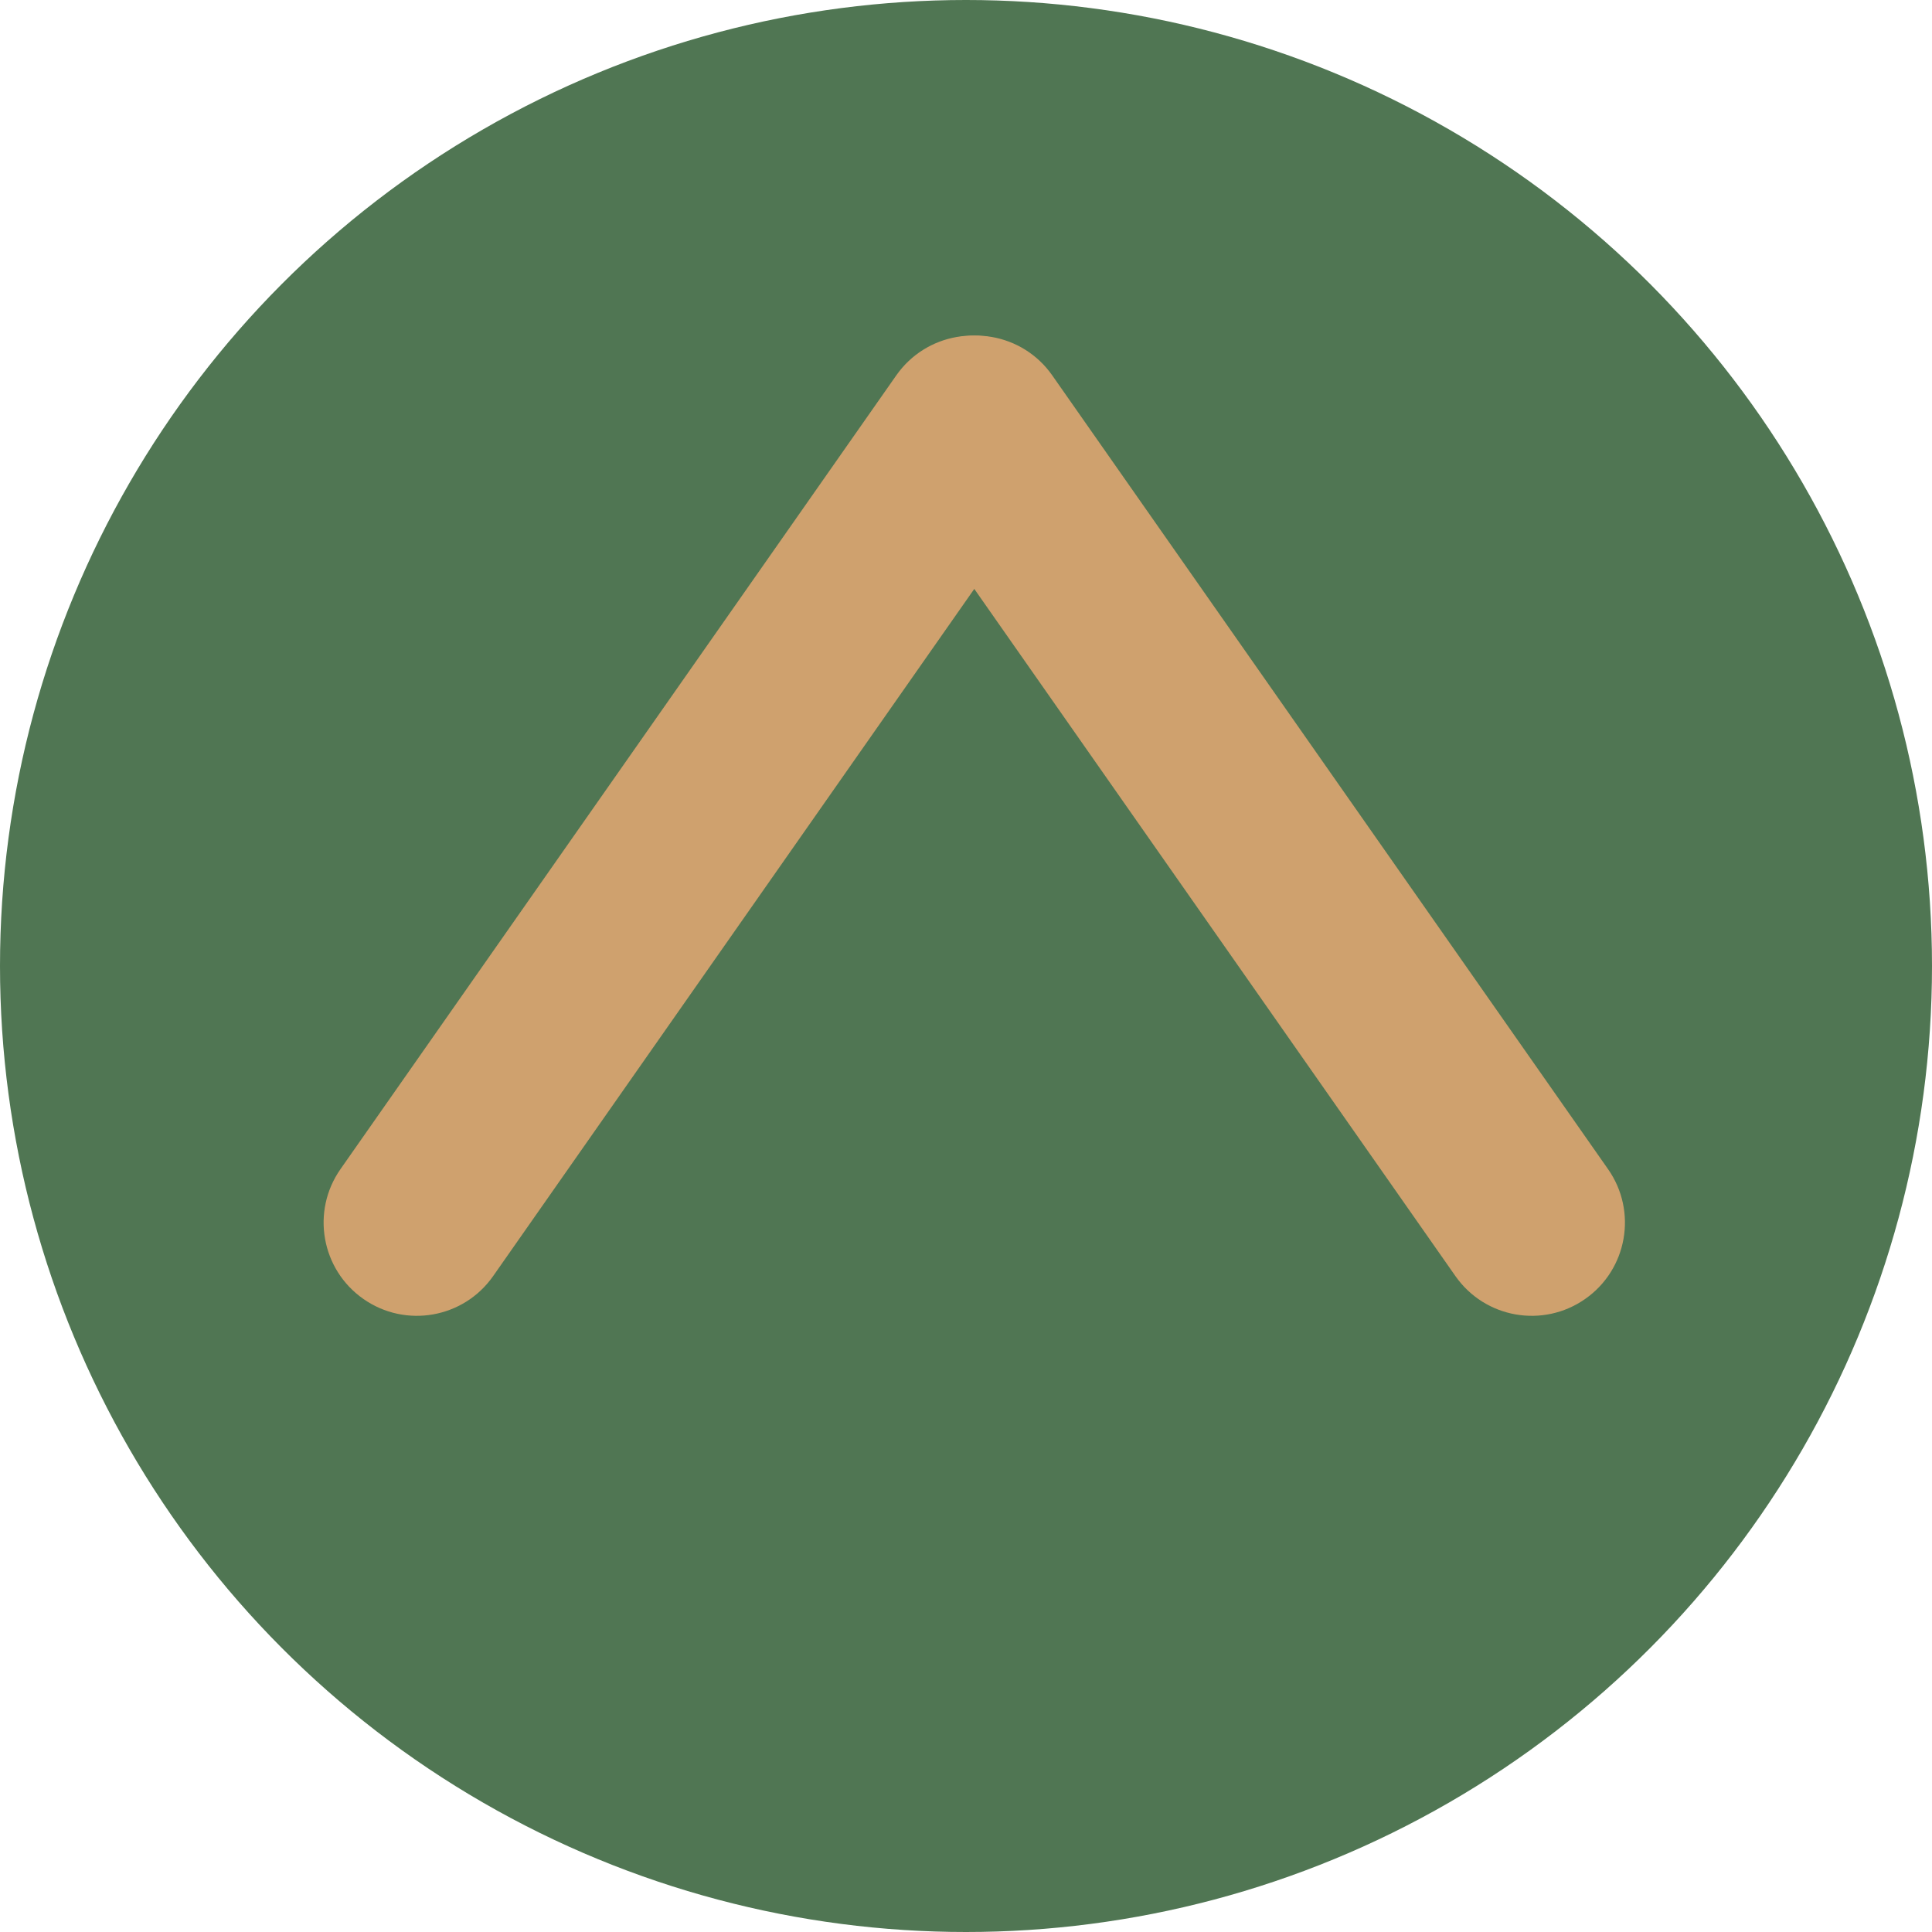 <!-- Mira Hussain -->
<svg width="40" height="40" viewBox="0 0 40 40" fill="none" xmlns="http://www.w3.org/2000/svg">
<circle cx="20" cy="20" r="20" transform="rotate(180 20 20)" fill="#507653"/>
<path d="M21.244 7.297C22.117 7.908 22.329 9.111 21.718 9.984L10.21 26.42C9.599 27.293 8.396 27.505 7.523 26.893C6.65 26.282 6.438 25.079 7.049 24.206L18.557 7.771C19.169 6.898 20.372 6.686 21.244 7.297Z" fill="#CFA16E"/>
<path d="M32.82 26.893C31.947 27.505 30.744 27.293 30.133 26.42L18.625 9.984C18.013 9.111 18.226 7.908 19.098 7.297C19.971 6.686 21.174 6.898 21.785 7.771L33.293 24.206C33.905 25.079 33.693 26.282 32.82 26.893Z" fill="#CFA16E"/>
</svg>
